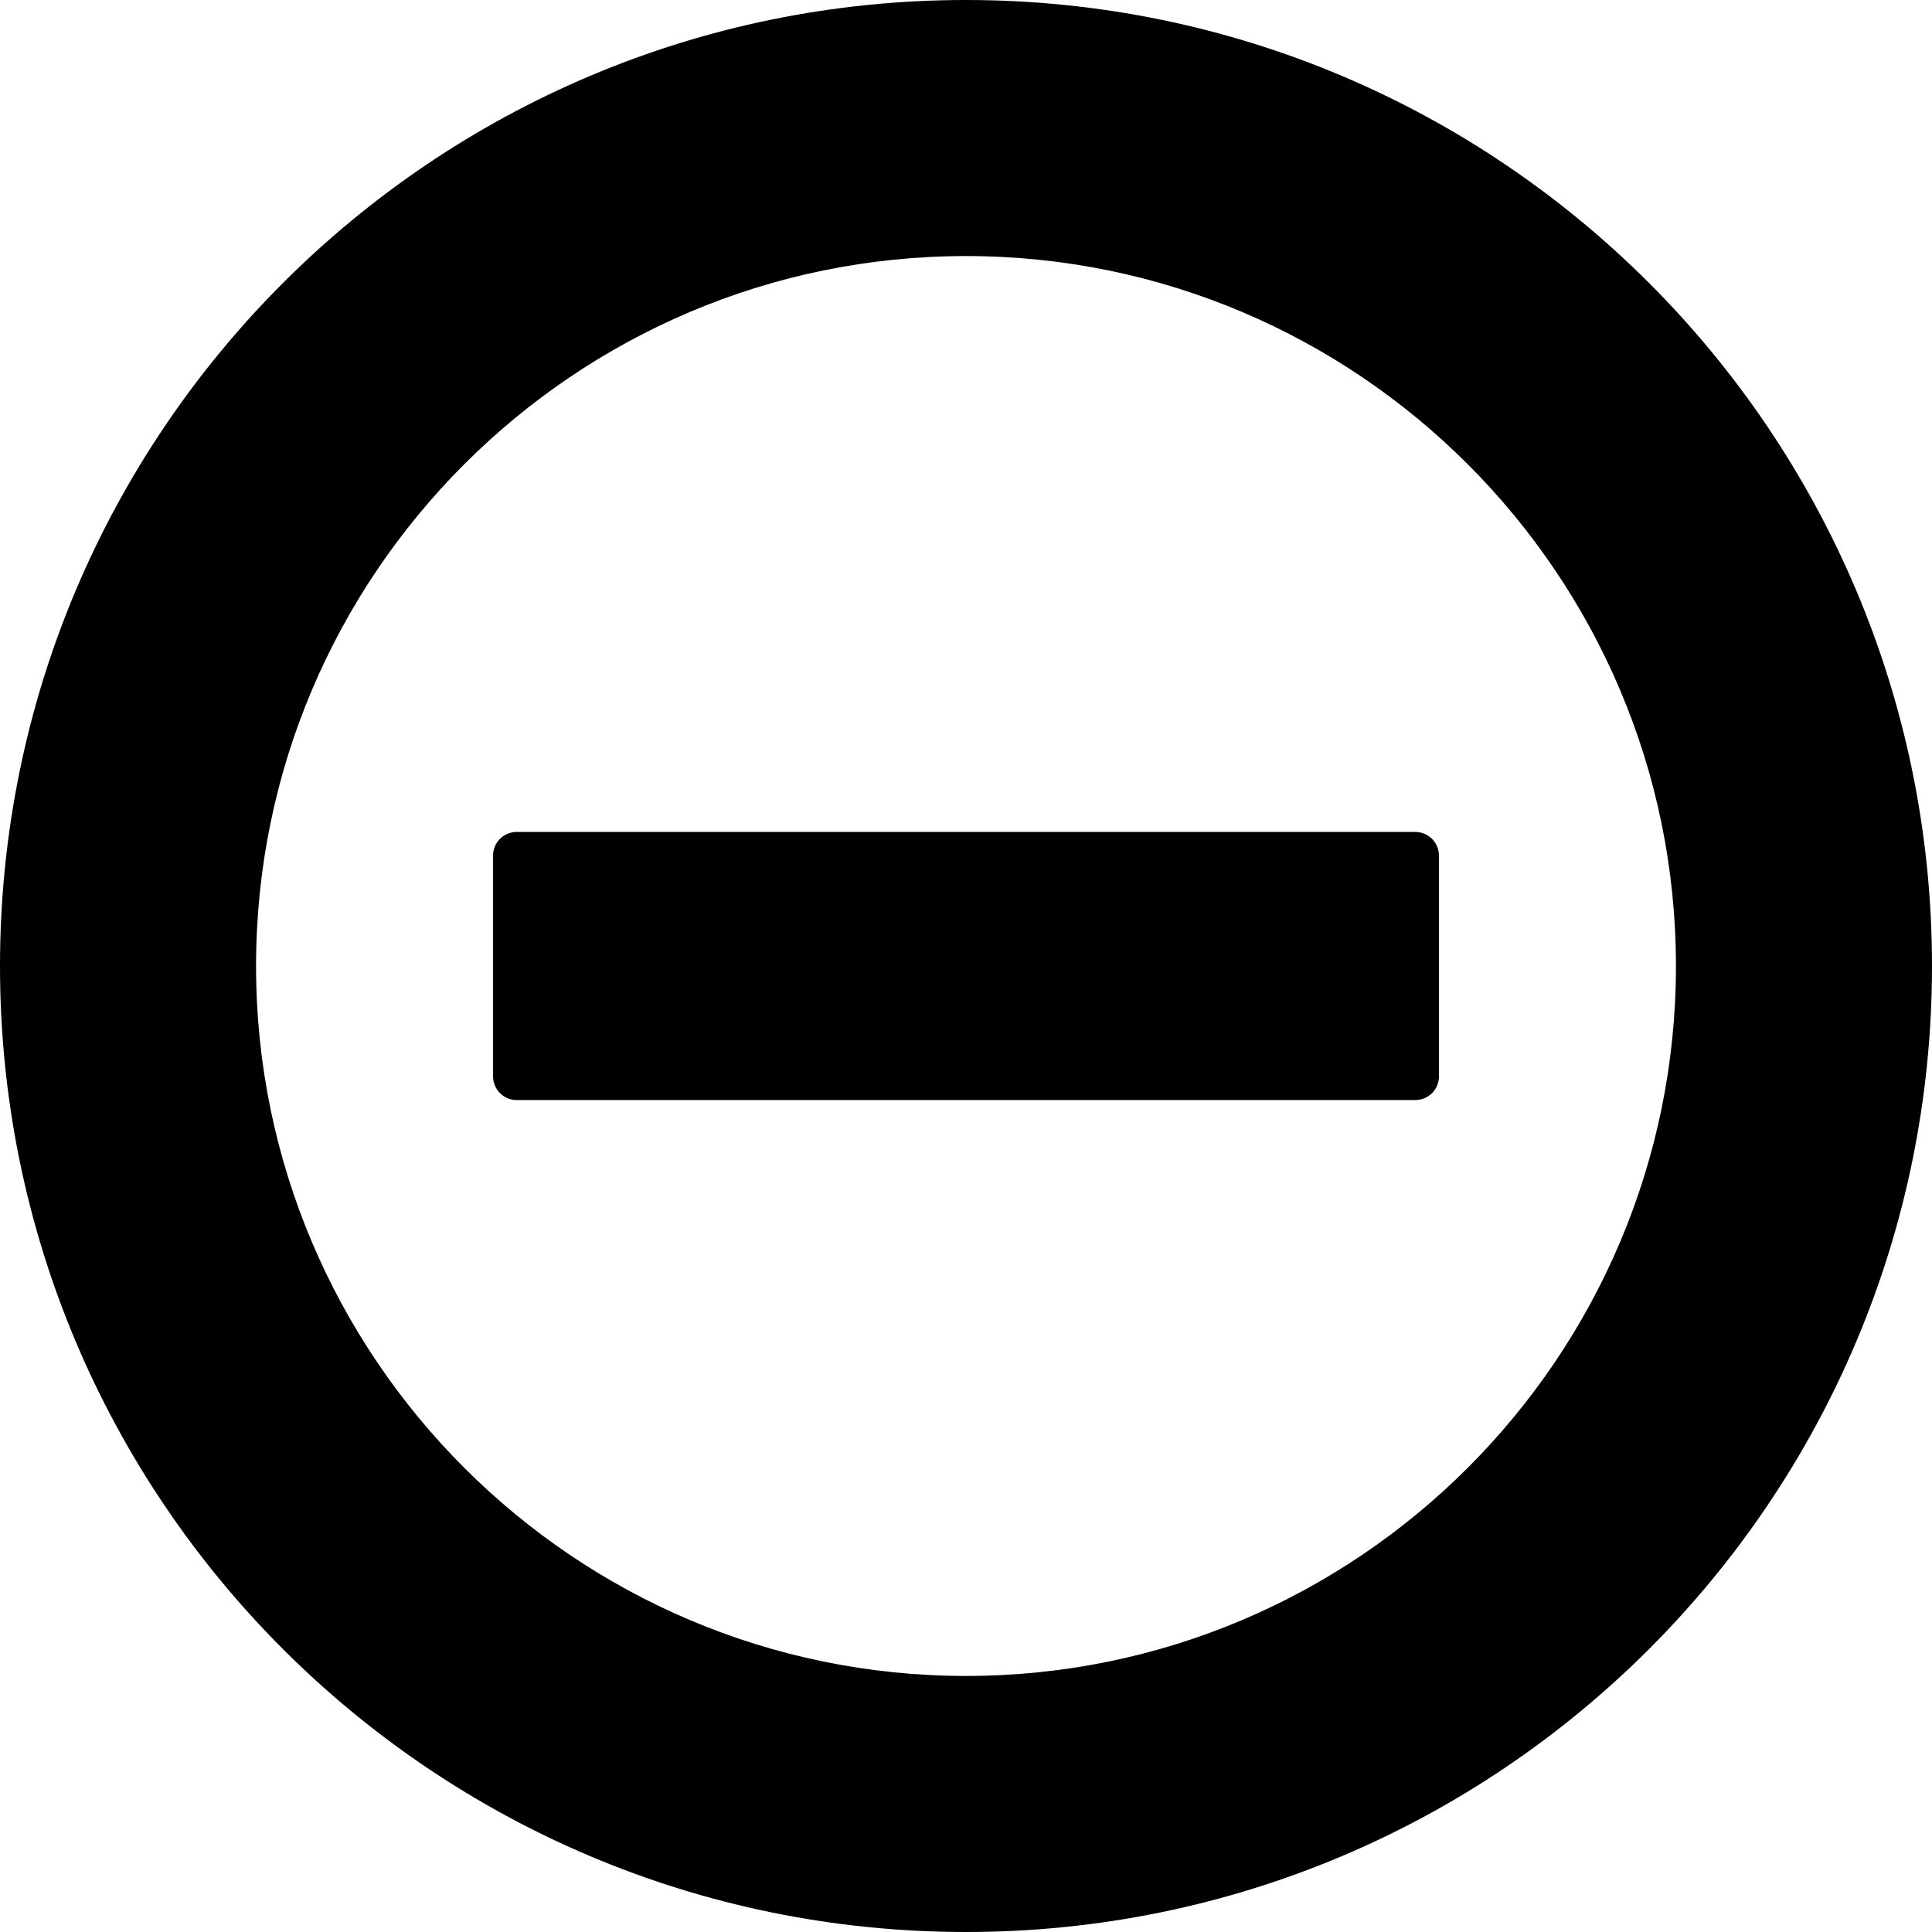 <svg xmlns="http://www.w3.org/2000/svg" viewBox="0 0 75 75"><path d="M54.941 32.296H20.059a.918.918 0 0 0-.918.918v8.572c0 .507.411.918.918.918h34.883a.918.918 0 0 0 .918-.918v-8.572a.92.92 0 0 0-.919-.918z"/><path d="M37.5 9.94c15.196 0 27.56 12.366 27.56 27.562 0 15.197-12.364 27.558-27.56 27.558S9.94 52.699 9.94 37.502C9.94 22.306 22.304 9.94 37.5 9.94m0-9.94C16.791 0 0 16.793 0 37.502 0 58.212 16.791 75 37.5 75S75 58.212 75 37.502C75 16.793 58.209 0 37.5 0z"/></svg>